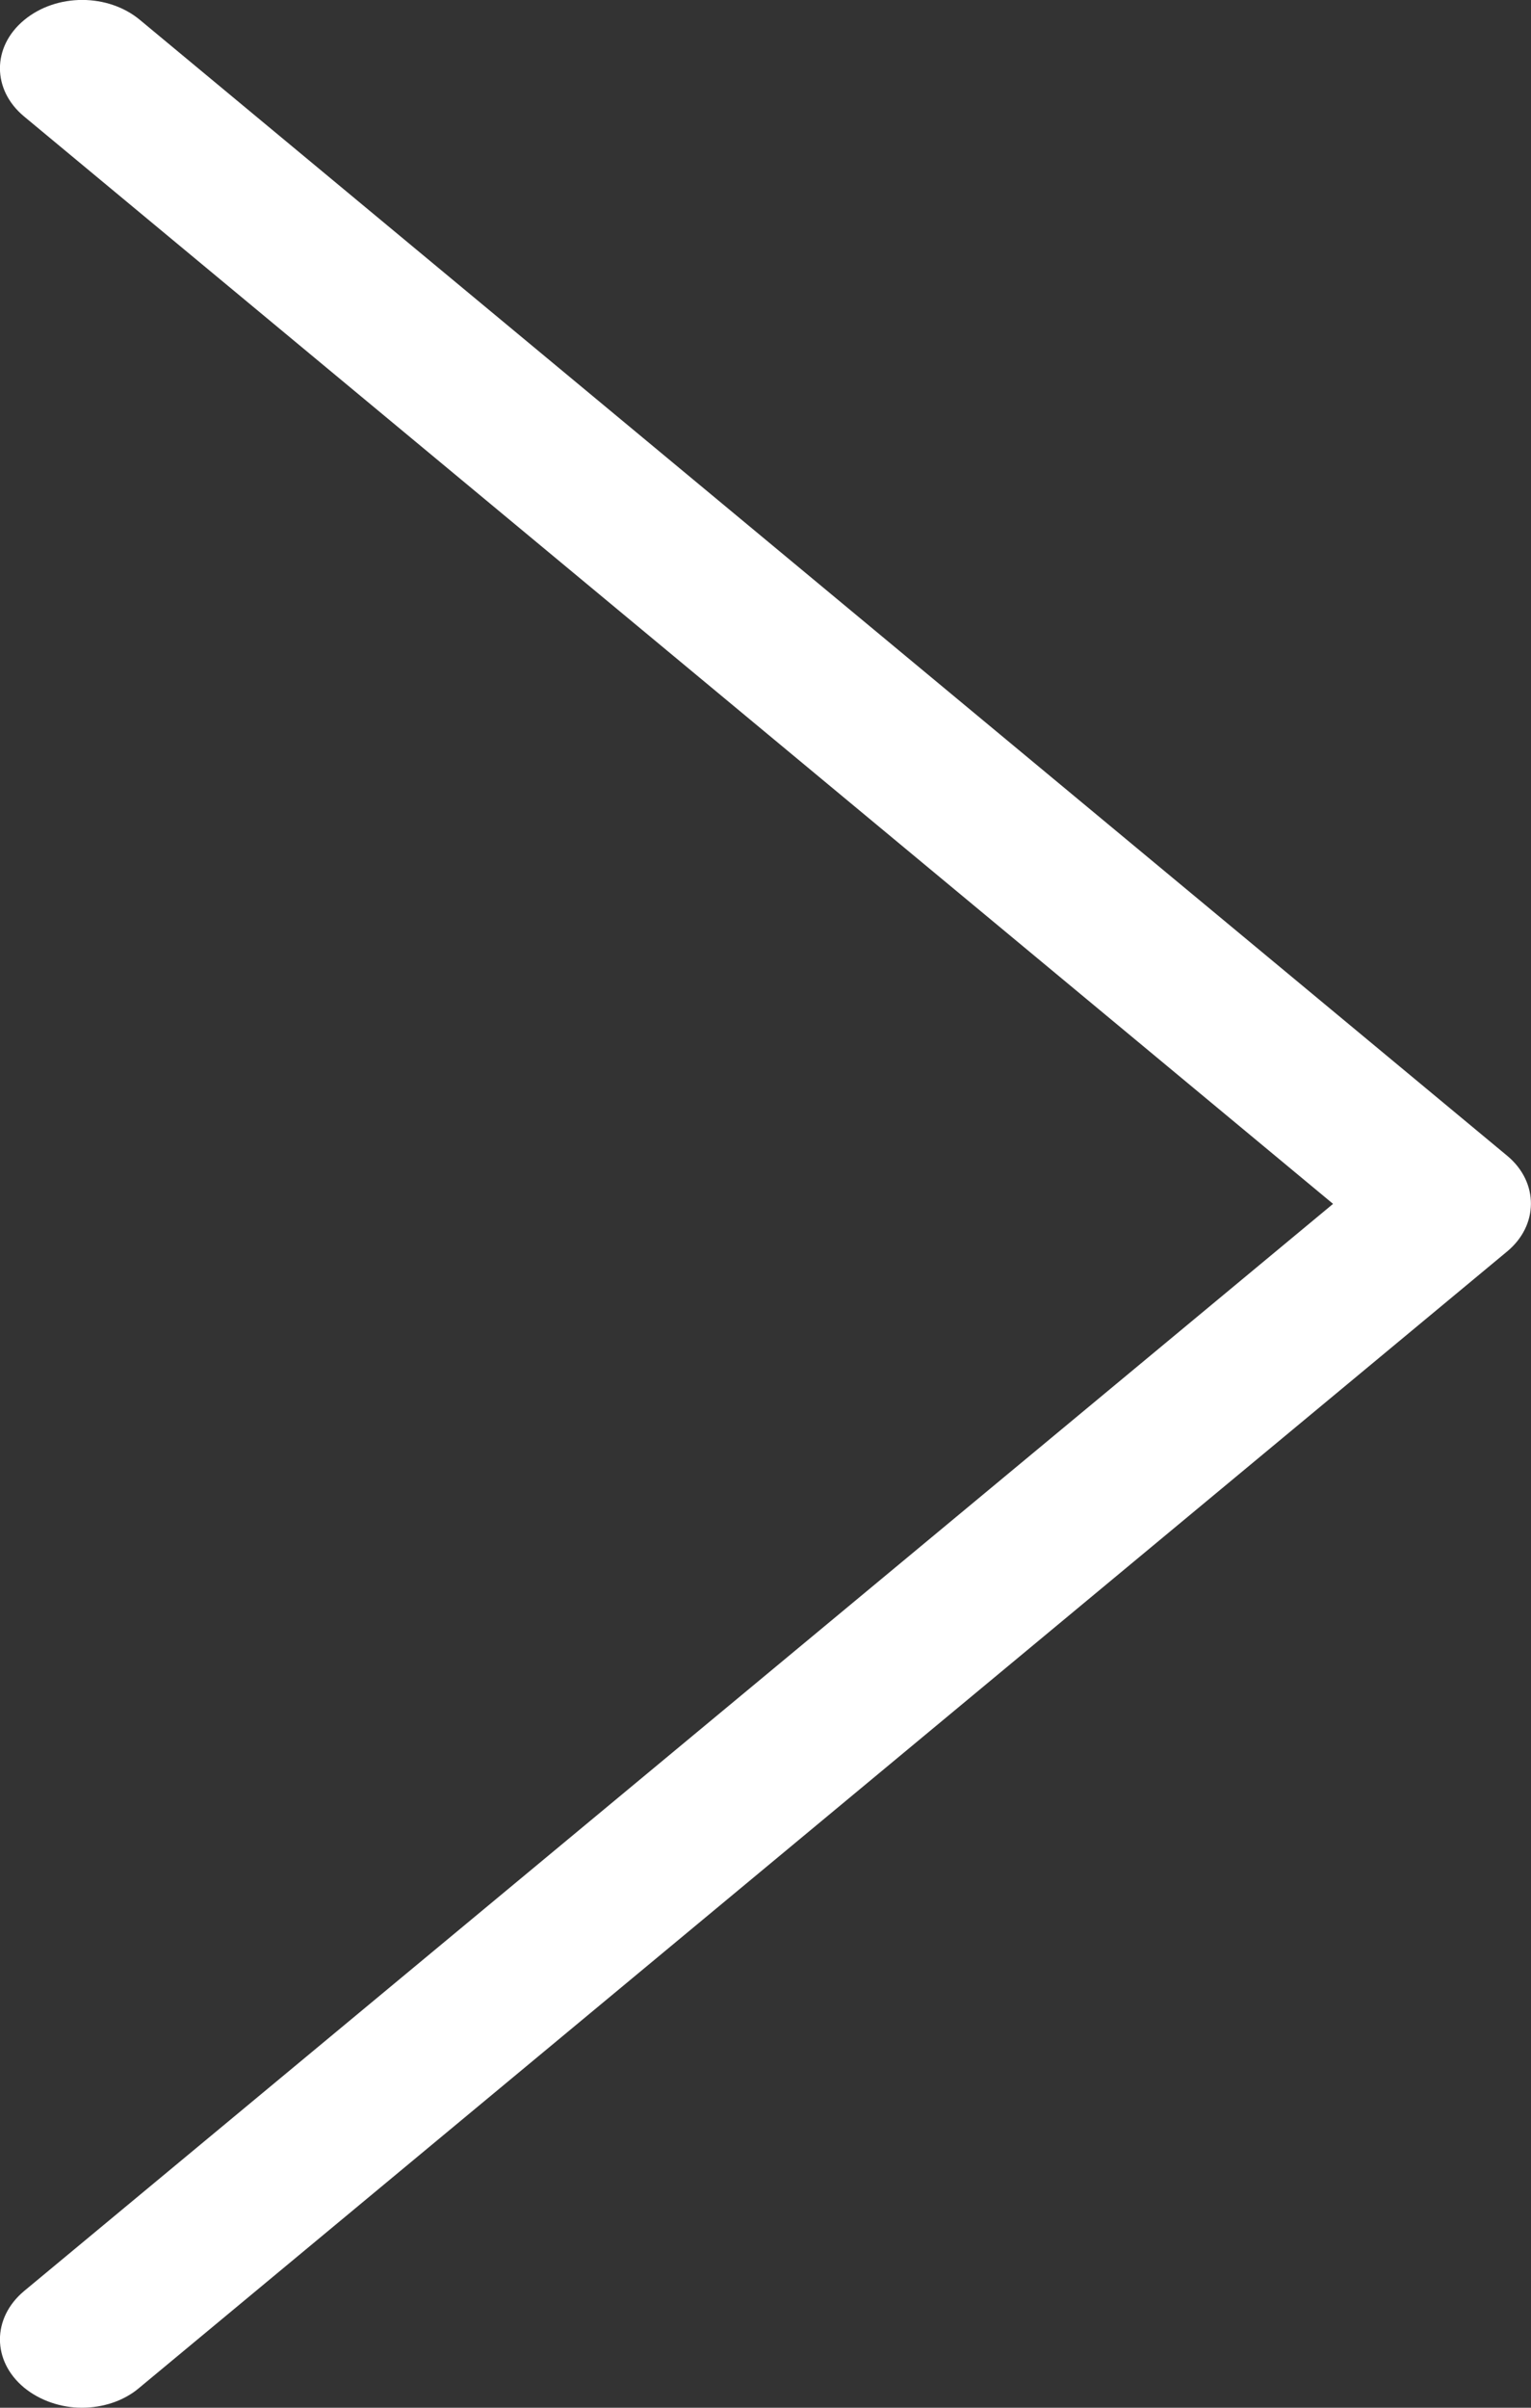 <svg width="7" height="11" viewBox="0 0 7 11" fill="none" xmlns="http://www.w3.org/2000/svg">
<rect x="0" y="0" width="7" height="11" fill="#333333" stroke="none"/>
<path d="M6.892 5.281L0.641 0.092C0.494 -0.031 0.258 -0.031 0.11 0.092C-0.037 0.214 -0.037 0.41 0.11 0.532L6.095 5.5L0.11 10.467C-0.037 10.59 -0.037 10.786 0.11 10.908C0.183 10.968 0.28 11 0.374 11C0.469 11 0.566 10.97 0.638 10.908L6.889 5.719C7.036 5.599 7.036 5.401 6.892 5.281Z" fill="white"/>
</svg>
